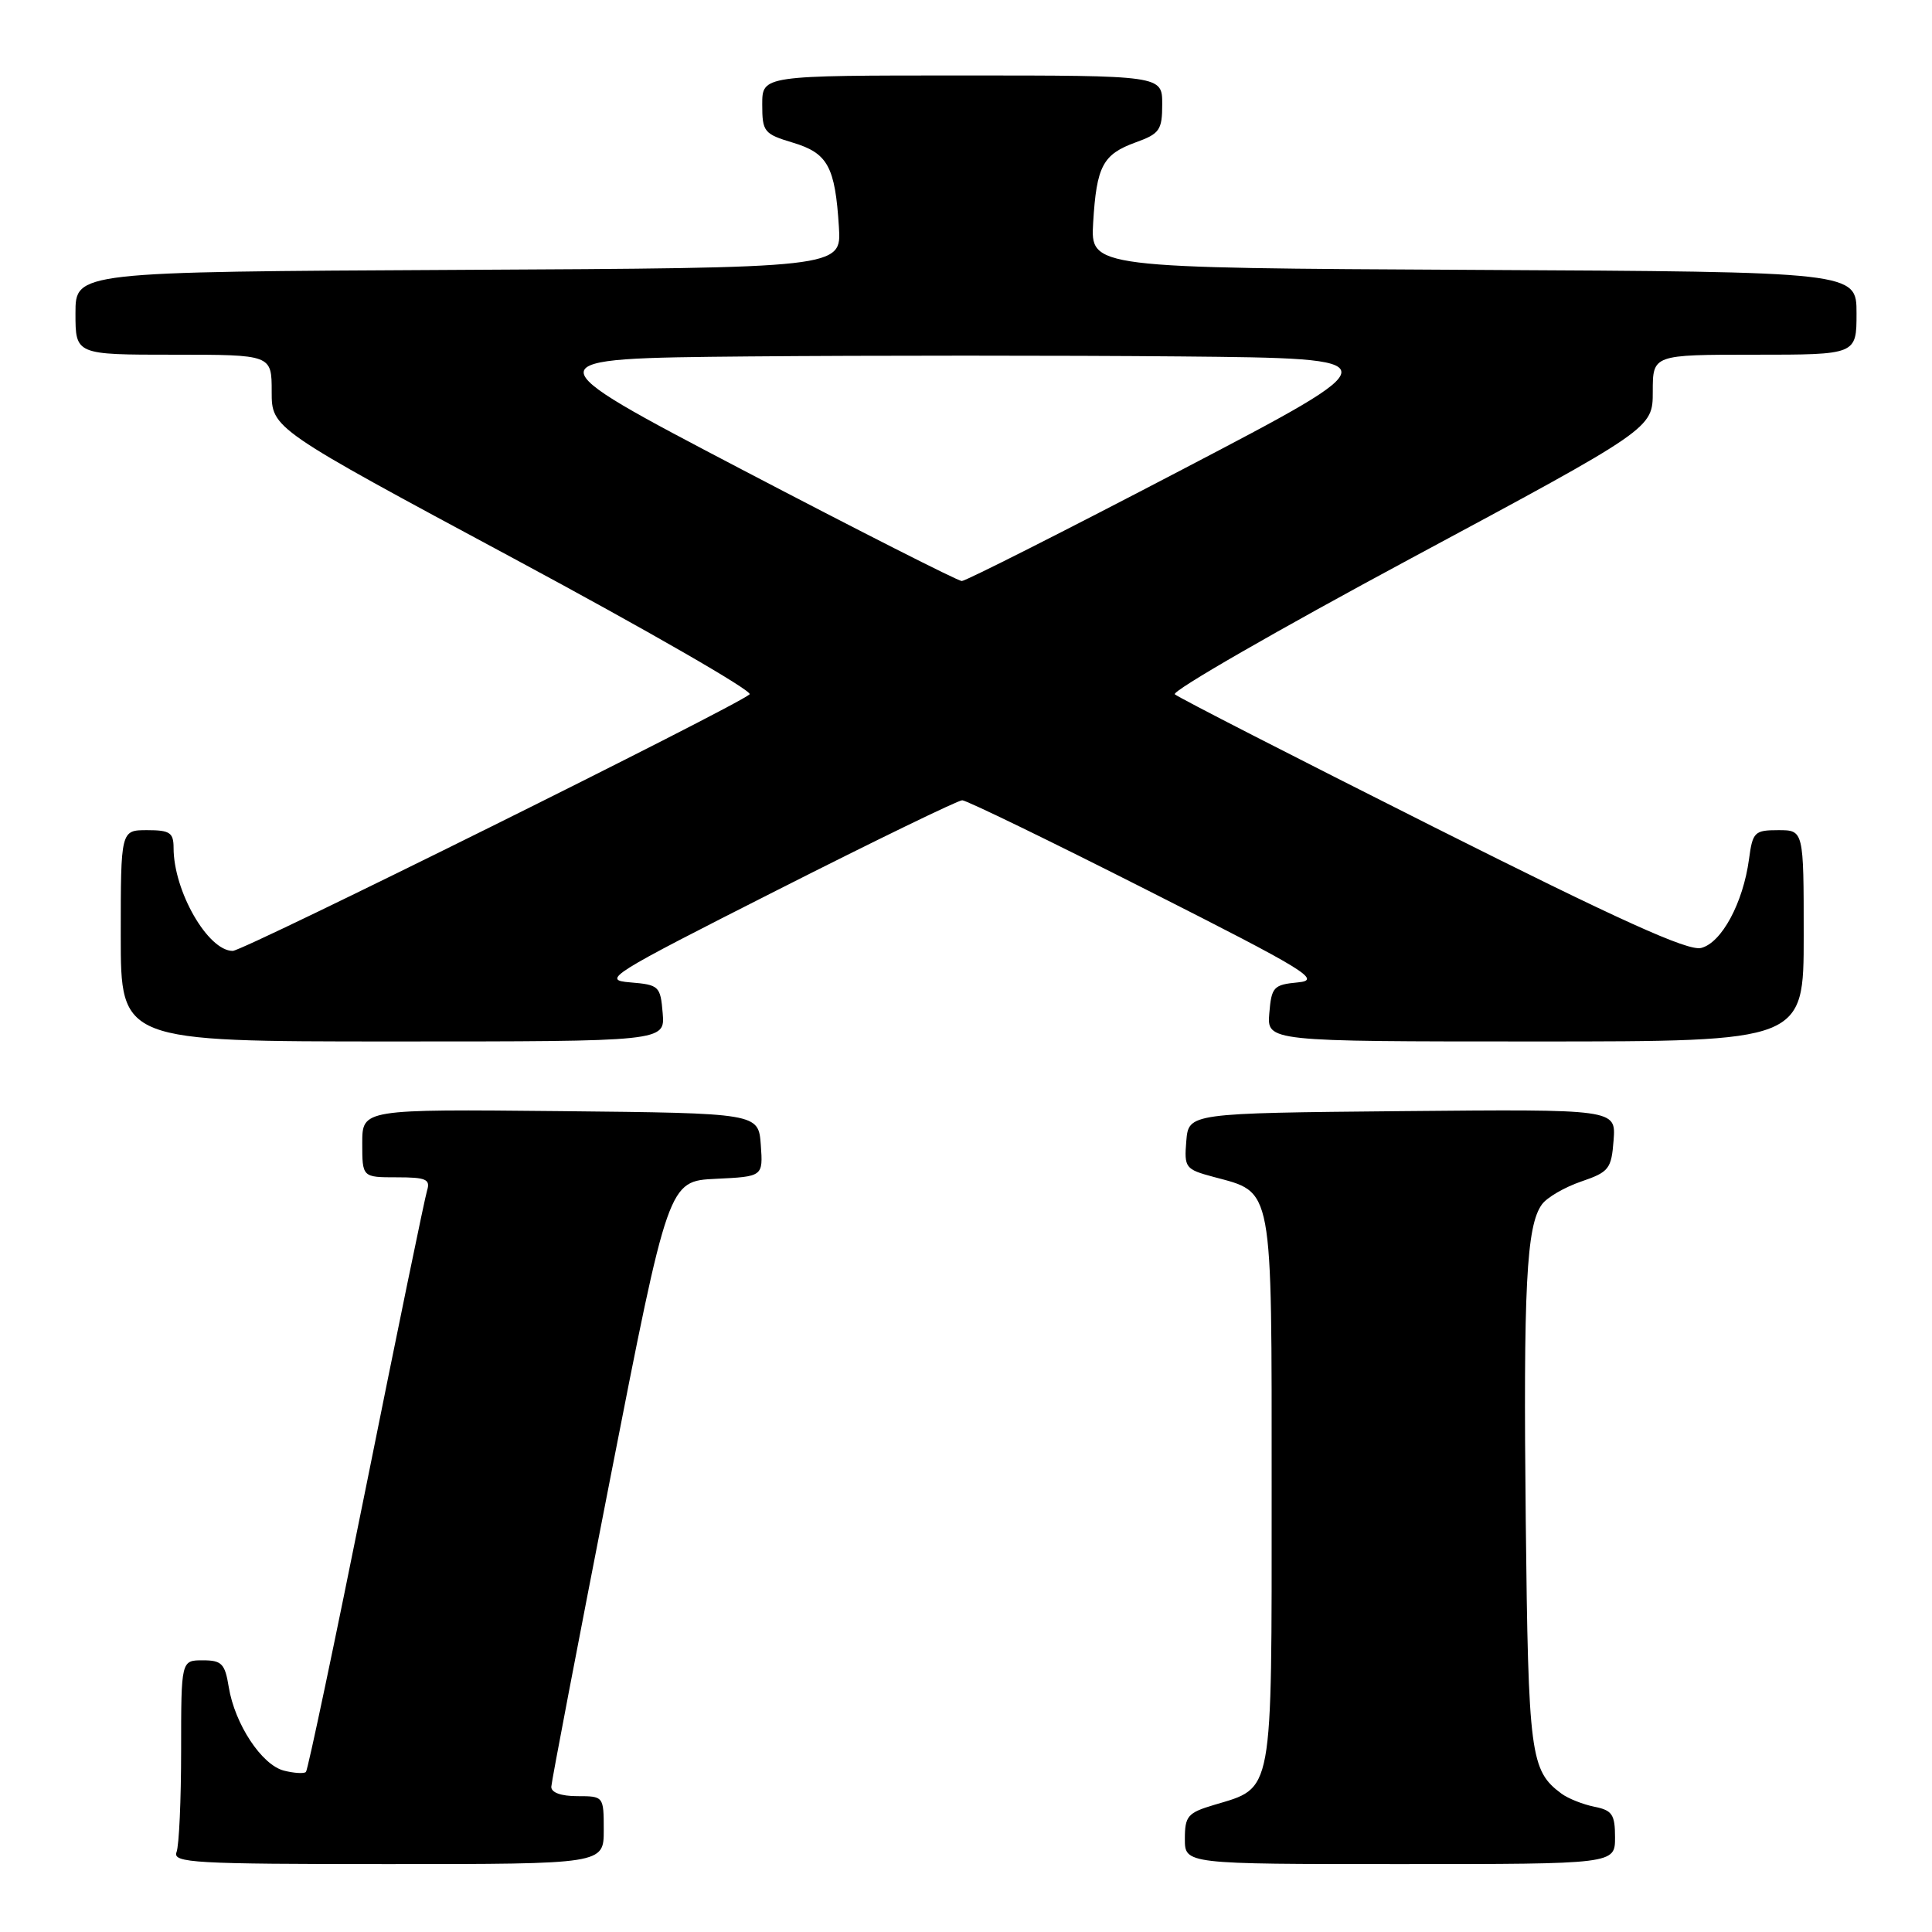 <?xml version="1.0" encoding="UTF-8" standalone="no"?>
<!DOCTYPE svg PUBLIC "-//W3C//DTD SVG 1.1//EN" "http://www.w3.org/Graphics/SVG/1.1/DTD/svg11.dtd" >
<svg xmlns="http://www.w3.org/2000/svg" xmlns:xlink="http://www.w3.org/1999/xlink" version="1.1" viewBox="0 0 256 256">
 <g >
 <path fill="currentColor"
d=" M 80.00 242.50 C 80.00 238.02 79.98 238.00 76.50 238.00 C 74.34 238.00 73.02 237.52 73.05 236.75 C 73.08 236.06 76.59 217.72 80.84 196.00 C 88.57 156.50 88.57 156.50 94.84 156.20 C 101.11 155.90 101.11 155.90 100.81 151.70 C 100.50 147.50 100.50 147.50 74.25 147.23 C 48.00 146.97 48.00 146.97 48.00 151.48 C 48.00 156.00 48.00 156.00 52.57 156.00 C 56.46 156.00 57.05 156.26 56.59 157.75 C 56.29 158.71 52.66 176.34 48.52 196.92 C 44.38 217.50 40.79 234.54 40.54 234.79 C 40.30 235.04 38.98 234.96 37.63 234.62 C 34.69 233.88 31.11 228.46 30.31 223.54 C 29.81 220.44 29.38 220.00 26.87 220.00 C 24.00 220.00 24.00 220.00 24.00 231.92 C 24.00 238.47 23.73 244.55 23.39 245.42 C 22.85 246.84 25.72 247.00 51.39 247.00 C 80.00 247.00 80.00 247.00 80.00 242.50 Z  M 214.00 243.47 C 214.00 240.43 213.63 239.87 211.25 239.40 C 209.74 239.09 207.79 238.32 206.91 237.67 C 202.78 234.62 202.51 232.59 202.17 201.50 C 201.84 170.53 202.25 162.40 204.32 159.58 C 204.98 158.67 207.32 157.31 209.51 156.56 C 213.20 155.30 213.52 154.89 213.81 151.08 C 214.12 146.97 214.12 146.97 185.81 147.23 C 157.50 147.50 157.50 147.50 157.19 151.20 C 156.90 154.73 157.06 154.94 160.78 155.94 C 168.77 158.09 168.50 156.62 168.50 197.50 C 168.50 238.33 168.78 236.79 160.84 239.17 C 157.38 240.20 157.00 240.65 157.00 243.66 C 157.00 247.00 157.00 247.00 185.50 247.00 C 214.00 247.00 214.00 247.00 214.00 243.47 Z  M 87.81 134.25 C 87.51 130.66 87.33 130.49 83.50 130.17 C 79.70 129.86 80.65 129.26 103.00 117.94 C 115.93 111.39 126.95 106.04 127.50 106.04 C 128.05 106.04 139.07 111.39 152.00 117.94 C 173.13 128.63 175.15 129.87 172.00 130.17 C 168.75 130.48 168.48 130.77 168.19 134.25 C 167.88 138.00 167.88 138.00 203.44 138.00 C 239.00 138.00 239.00 138.00 239.00 124.00 C 239.00 110.00 239.00 110.00 235.63 110.00 C 232.48 110.00 232.23 110.25 231.75 113.86 C 230.97 119.64 228.12 124.93 225.41 125.61 C 223.66 126.05 214.66 121.98 189.78 109.48 C 171.48 100.28 156.13 92.42 155.67 92.00 C 155.22 91.58 169.28 83.49 186.92 74.01 C 219.00 56.78 219.00 56.78 219.00 51.89 C 219.00 47.00 219.00 47.00 232.50 47.00 C 246.00 47.00 246.00 47.00 246.00 41.51 C 246.00 36.02 246.00 36.02 195.25 35.76 C 144.50 35.50 144.50 35.50 144.85 29.50 C 145.30 22.00 146.12 20.45 150.50 18.86 C 153.66 17.72 154.00 17.23 154.00 13.80 C 154.00 10.00 154.00 10.00 127.50 10.00 C 101.00 10.00 101.00 10.00 101.00 13.84 C 101.00 17.46 101.23 17.75 105.05 18.90 C 109.69 20.29 110.66 22.07 111.16 30.09 C 111.50 35.50 111.50 35.50 60.75 35.76 C 10.00 36.02 10.00 36.02 10.00 41.51 C 10.00 47.00 10.00 47.00 23.00 47.00 C 36.00 47.00 36.00 47.00 36.00 51.89 C 36.00 56.78 36.00 56.78 68.08 74.01 C 85.72 83.49 99.78 91.58 99.33 92.00 C 97.62 93.56 32.28 126.00 30.84 126.00 C 27.55 126.00 23.00 118.08 23.00 112.35 C 23.00 110.33 22.51 110.00 19.50 110.00 C 16.00 110.00 16.00 110.00 16.00 124.00 C 16.00 138.00 16.00 138.00 52.06 138.00 C 88.12 138.00 88.12 138.00 87.81 134.25 Z  M 98.35 62.24 C 70.20 47.50 70.20 47.50 99.17 47.23 C 115.10 47.09 140.89 47.09 156.48 47.23 C 184.81 47.50 184.81 47.50 156.59 62.25 C 141.08 70.36 127.95 76.99 127.44 76.99 C 126.92 76.98 113.83 70.34 98.35 62.24 Z "/>
</g>
</svg>